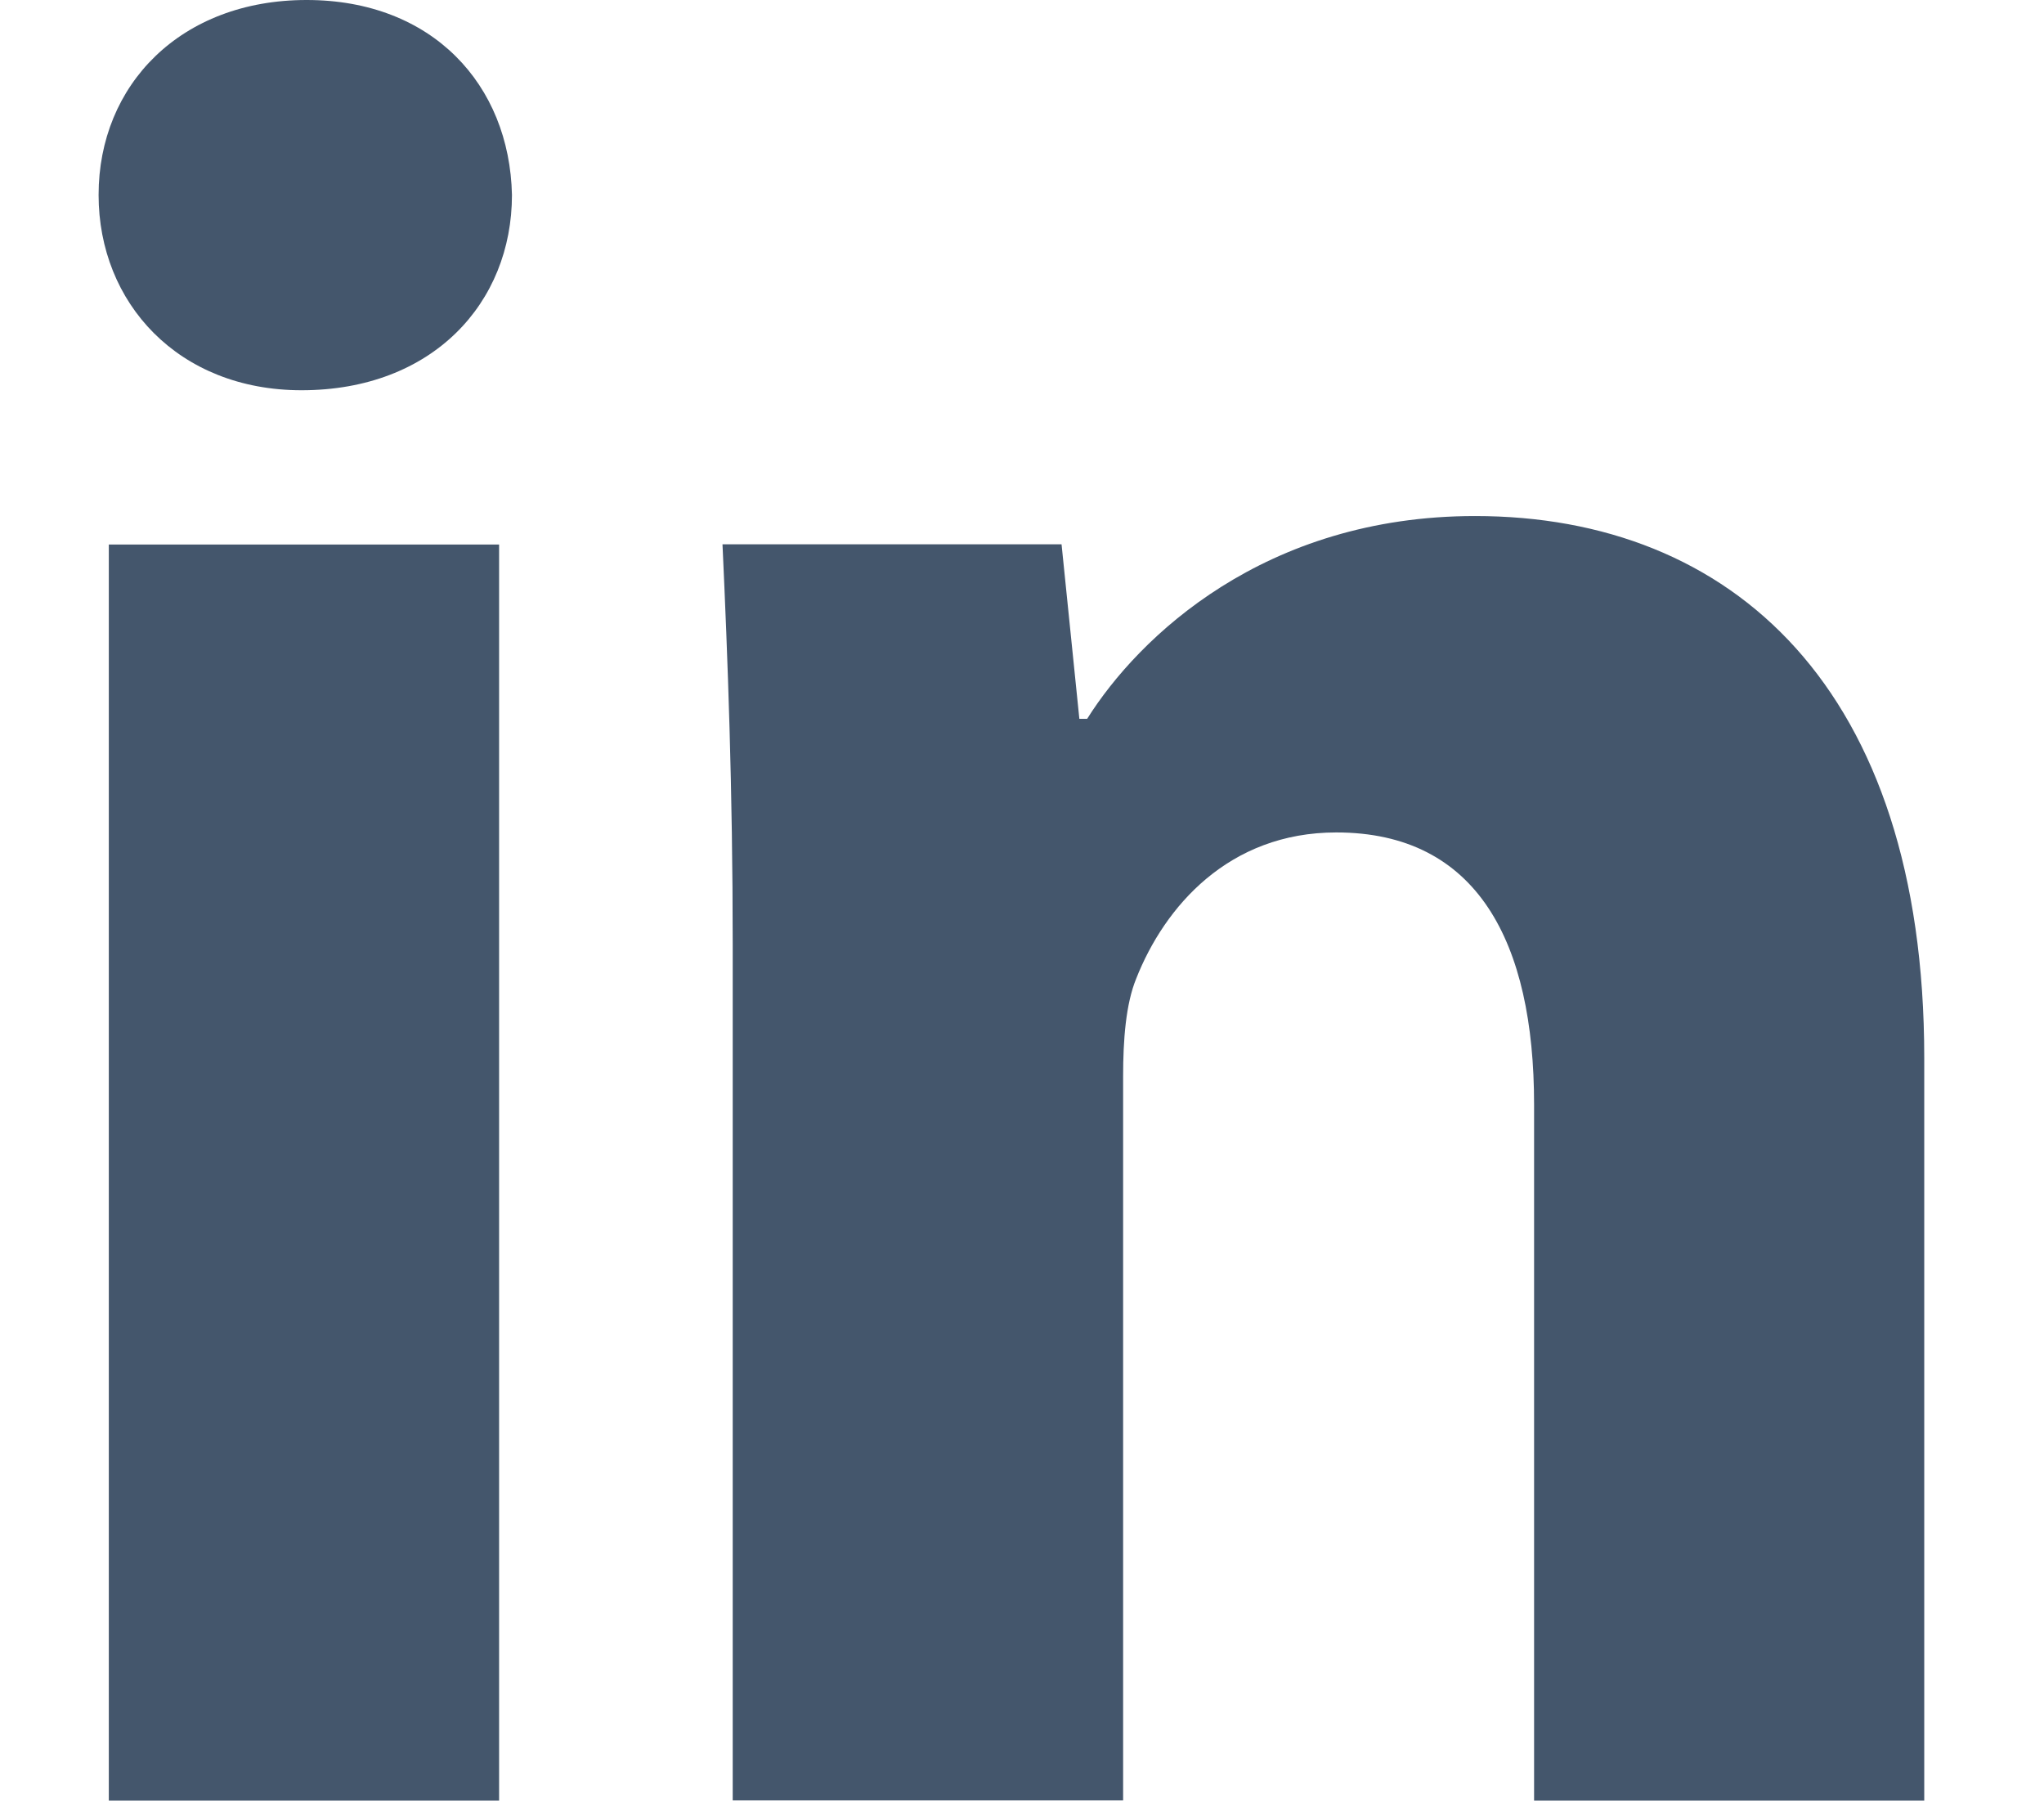 <svg width="17" height="15" viewBox="0 0 17 15" fill="none" xmlns="http://www.w3.org/2000/svg">
<path d="M4.151 14.972H0.905V4.528H4.151V14.972ZM2.508 3.245C1.483 3.245 0.82 2.519 0.82 1.621C0.82 0.705 1.503 0 2.55 0C3.597 0 4.238 0.705 4.258 1.621C4.258 2.519 3.597 3.245 2.508 3.245ZM16.004 14.972H12.759V9.184C12.759 7.836 12.288 6.922 11.114 6.922C10.218 6.922 9.685 7.541 9.45 8.137C9.363 8.349 9.341 8.649 9.341 8.948V14.97H6.094V7.858C6.094 6.554 6.052 5.464 6.009 4.526H8.829L8.977 5.977H9.042C9.47 5.296 10.517 4.291 12.268 4.291C14.403 4.291 16.004 5.721 16.004 8.796V14.972Z" fill="#44566C"/>
</svg>
